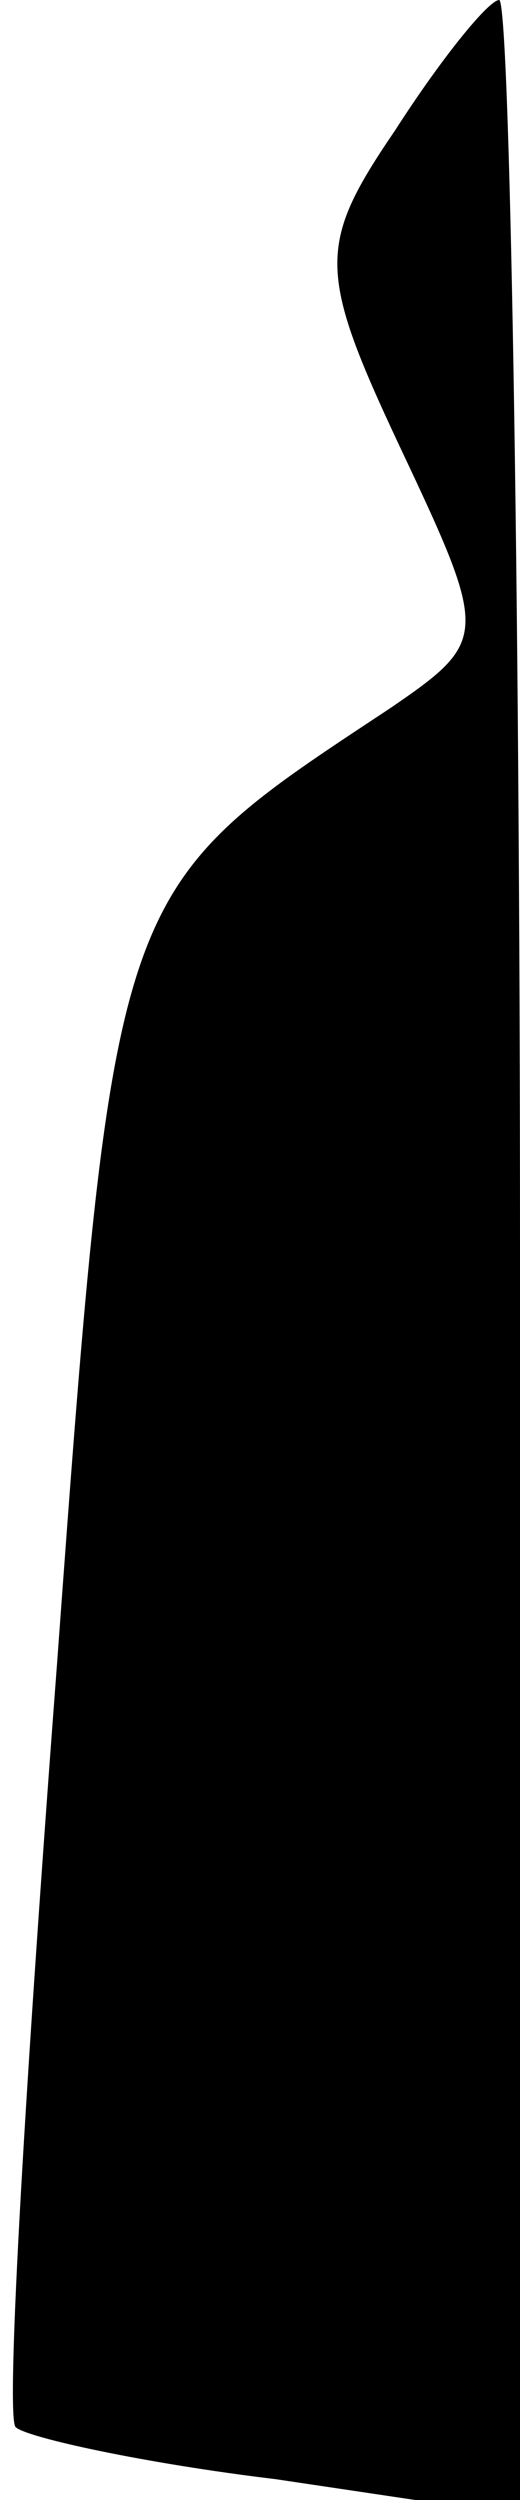 <?xml version="1.0" standalone="no"?>
<!DOCTYPE svg PUBLIC "-//W3C//DTD SVG 20010904//EN"
 "http://www.w3.org/TR/2001/REC-SVG-20010904/DTD/svg10.dtd">
<svg version="1.0" xmlns="http://www.w3.org/2000/svg"
 width="10pt" height="48pt" viewBox="0 0 10 48"
 preserveAspectRatio="xMidYMid meet">
<g transform="translate(0,48) scale(0.1,-0.1)"
fill="#000000" stroke="none">
<path fill="#000000" stroke="none" d="M76 455 c-15 -22 -15 -27 1 -61 17 -36
17 -37 -2 -50 -53 -35 -53 -33 -64 -183 -6 -79 -10 -145 -8 -147 2 -2 25 -7
50 -10 l47 -7 0 242 c0 132 -2 241 -4 241 -2 0 -11 -11 -20 -25z"/>
</g>
</svg>
